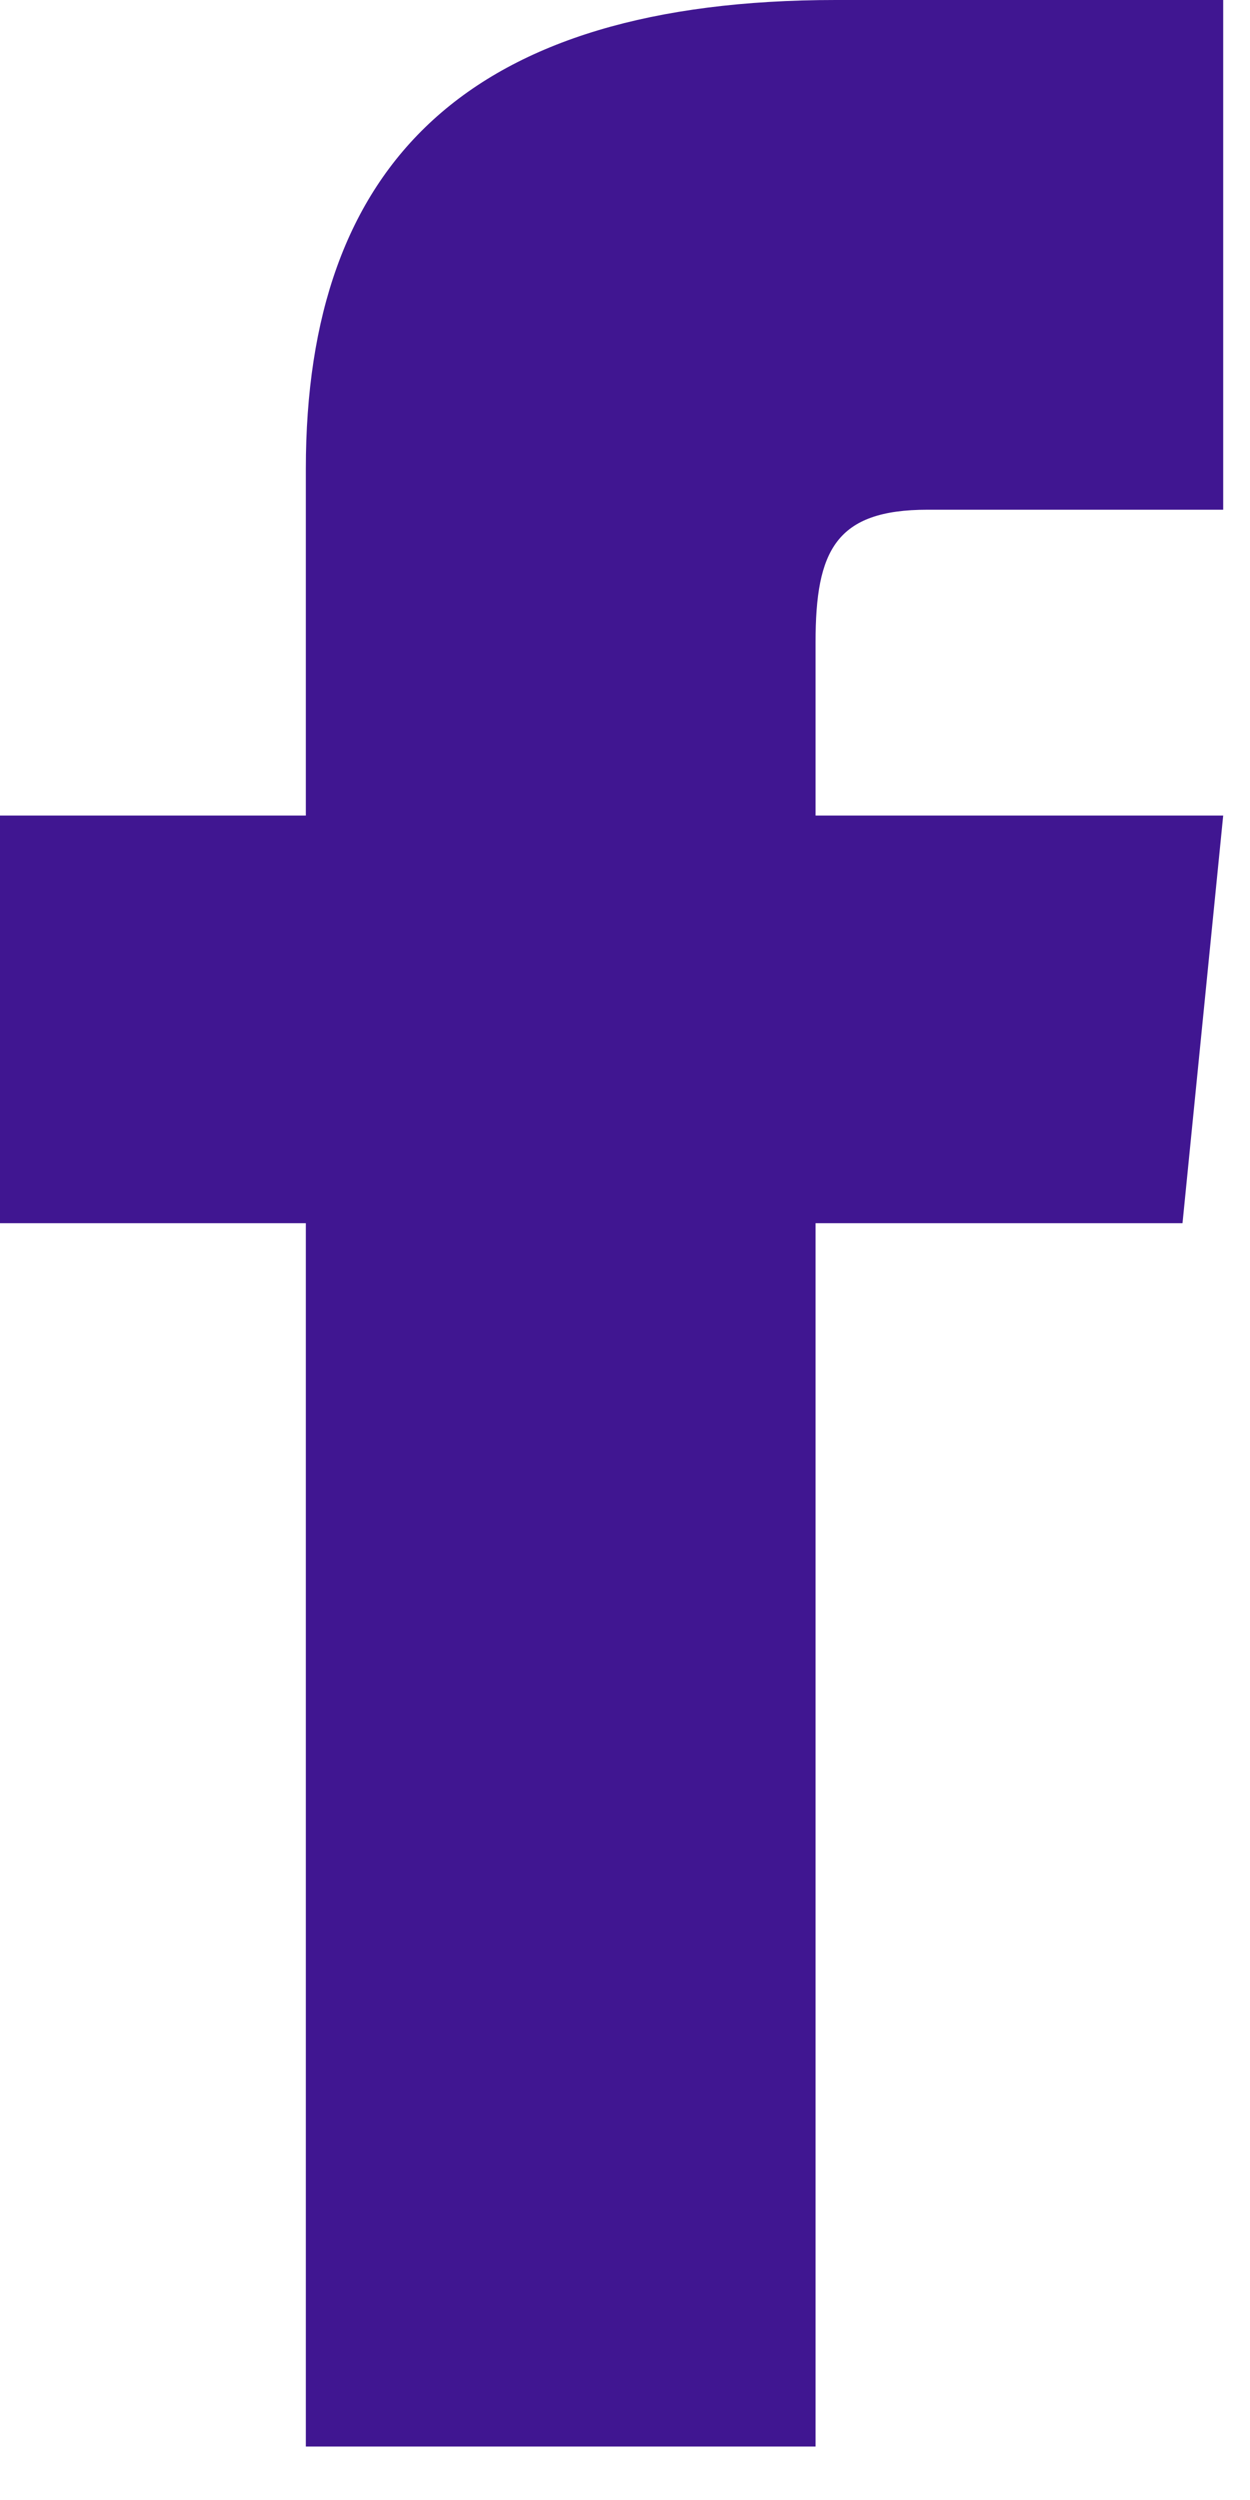 <svg width="9" height="18" viewBox="0 0 9 18" fill="none" xmlns="http://www.w3.org/2000/svg">
<path d="M2.202 5.872H0V8.807H2.202V17.615H5.872V8.807H8.514L8.807 5.872H5.872V4.624C5.872 3.963 6.018 3.67 6.679 3.67H8.807V0H6.018C3.376 0 2.202 1.174 2.202 3.376V5.872Z" fill="#401691"/>
</svg>
